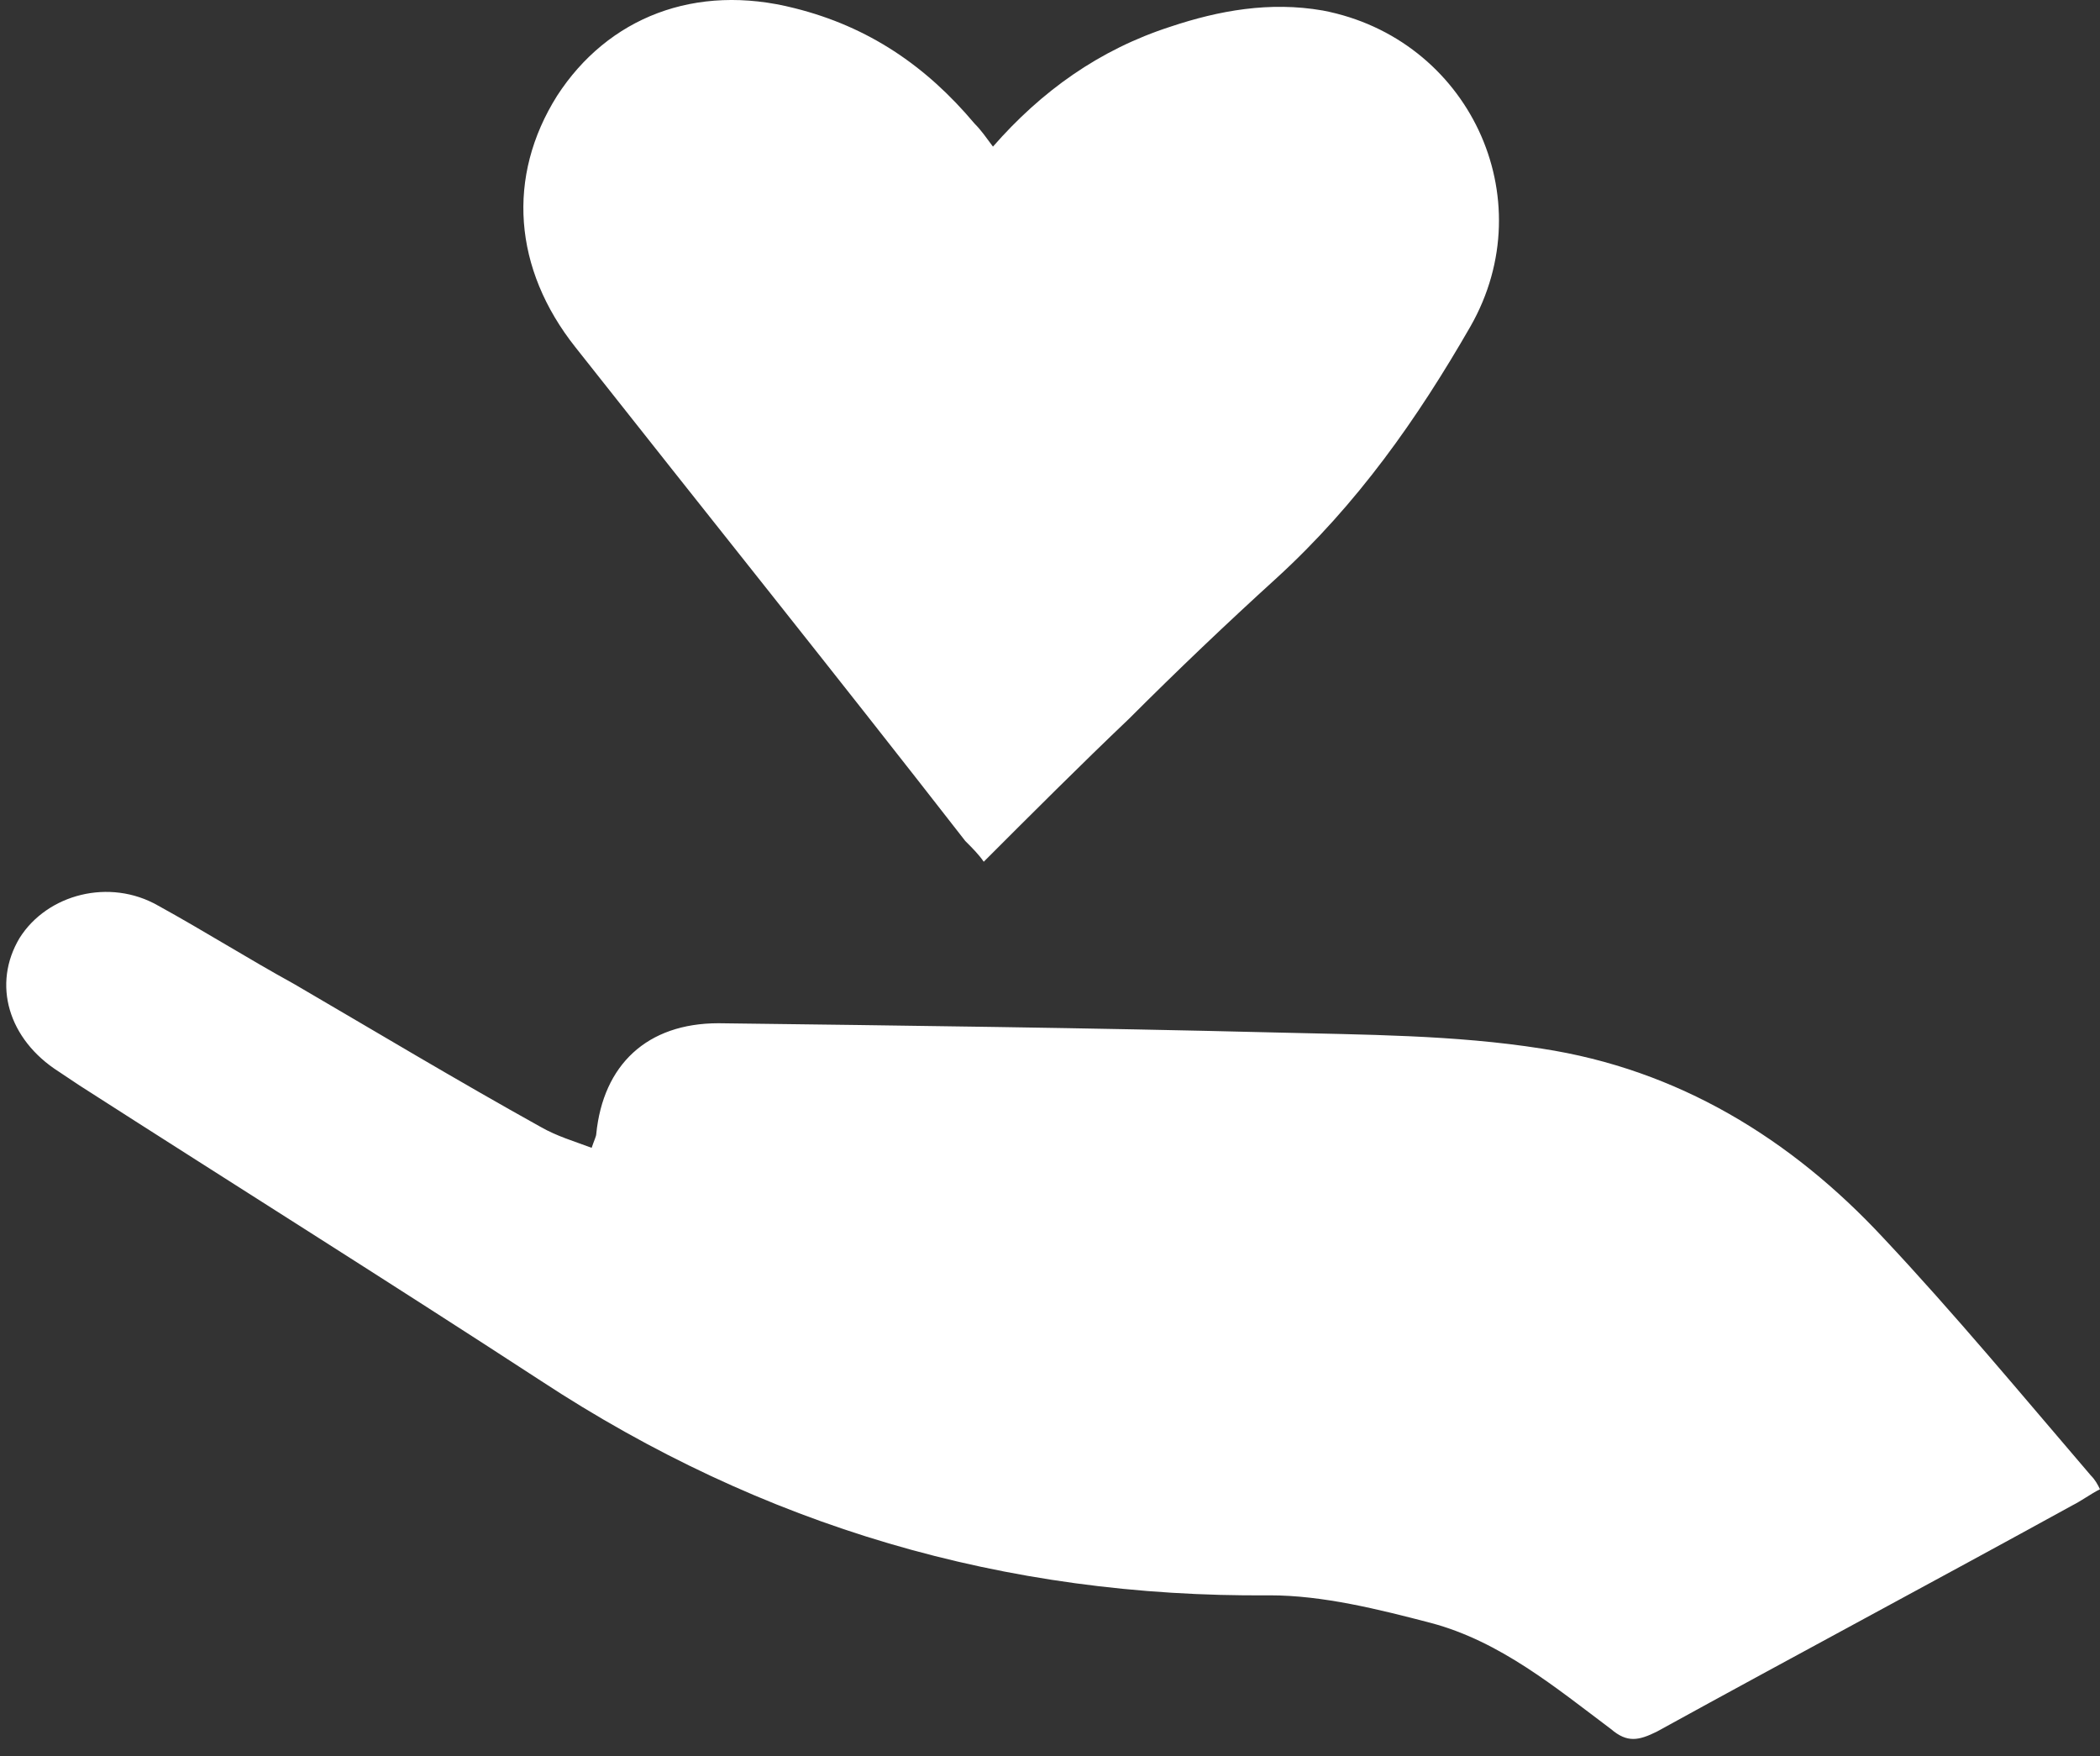 <svg width="61" height="51" viewBox="0 0 61 51" fill="none" xmlns="http://www.w3.org/2000/svg">
<rect x="0" y="0" width="61" height="51" fill="#333333" stroke="none"/>
<path d="M61 43.249C60.732 43.383 60.464 43.584 60.196 43.718C56.176 45.928 52.157 48.072 48.137 50.283C47.601 50.551 47.266 50.618 46.797 50.216C45.189 49.01 43.581 47.67 41.572 47.134C40.031 46.732 38.423 46.33 36.882 46.33C29.178 46.397 22.143 44.321 15.712 40.1C11.29 37.219 6.802 34.405 2.313 31.525C2.112 31.391 1.911 31.257 1.71 31.123C0.236 30.185 -0.233 28.577 0.571 27.237C1.375 25.964 3.184 25.495 4.591 26.299C5.931 27.036 7.204 27.84 8.544 28.577C10.955 29.984 13.3 31.391 15.712 32.731C16.181 32.998 16.65 33.133 17.186 33.334C17.253 33.133 17.32 32.998 17.32 32.931C17.521 30.922 18.794 29.716 20.87 29.716C26.23 29.783 31.657 29.85 37.016 29.984C39.629 30.051 42.242 30.051 44.787 30.453C48.74 31.056 52.023 33.066 54.703 35.946C56.779 38.157 58.722 40.502 60.732 42.847C60.866 42.981 60.933 43.115 61 43.249Z" fill="white"/>
<path d="M28.843 4.258C30.25 2.65 31.925 1.444 34.002 0.774C35.408 0.305 36.882 0.037 38.423 0.305C42.644 1.109 44.855 5.732 42.711 9.484C41.17 12.163 39.428 14.642 37.083 16.786C35.609 18.126 34.203 19.466 32.796 20.873C31.389 22.212 29.982 23.619 28.575 25.026C28.441 24.825 28.24 24.624 28.039 24.423C24.287 19.6 20.469 14.843 16.717 10.087C14.908 7.809 14.707 5.129 16.181 2.784C17.655 0.506 20.201 -0.498 23.082 0.238C25.225 0.774 26.9 1.913 28.307 3.588C28.508 3.789 28.642 3.99 28.843 4.258Z" fill="white"/>
</svg>
